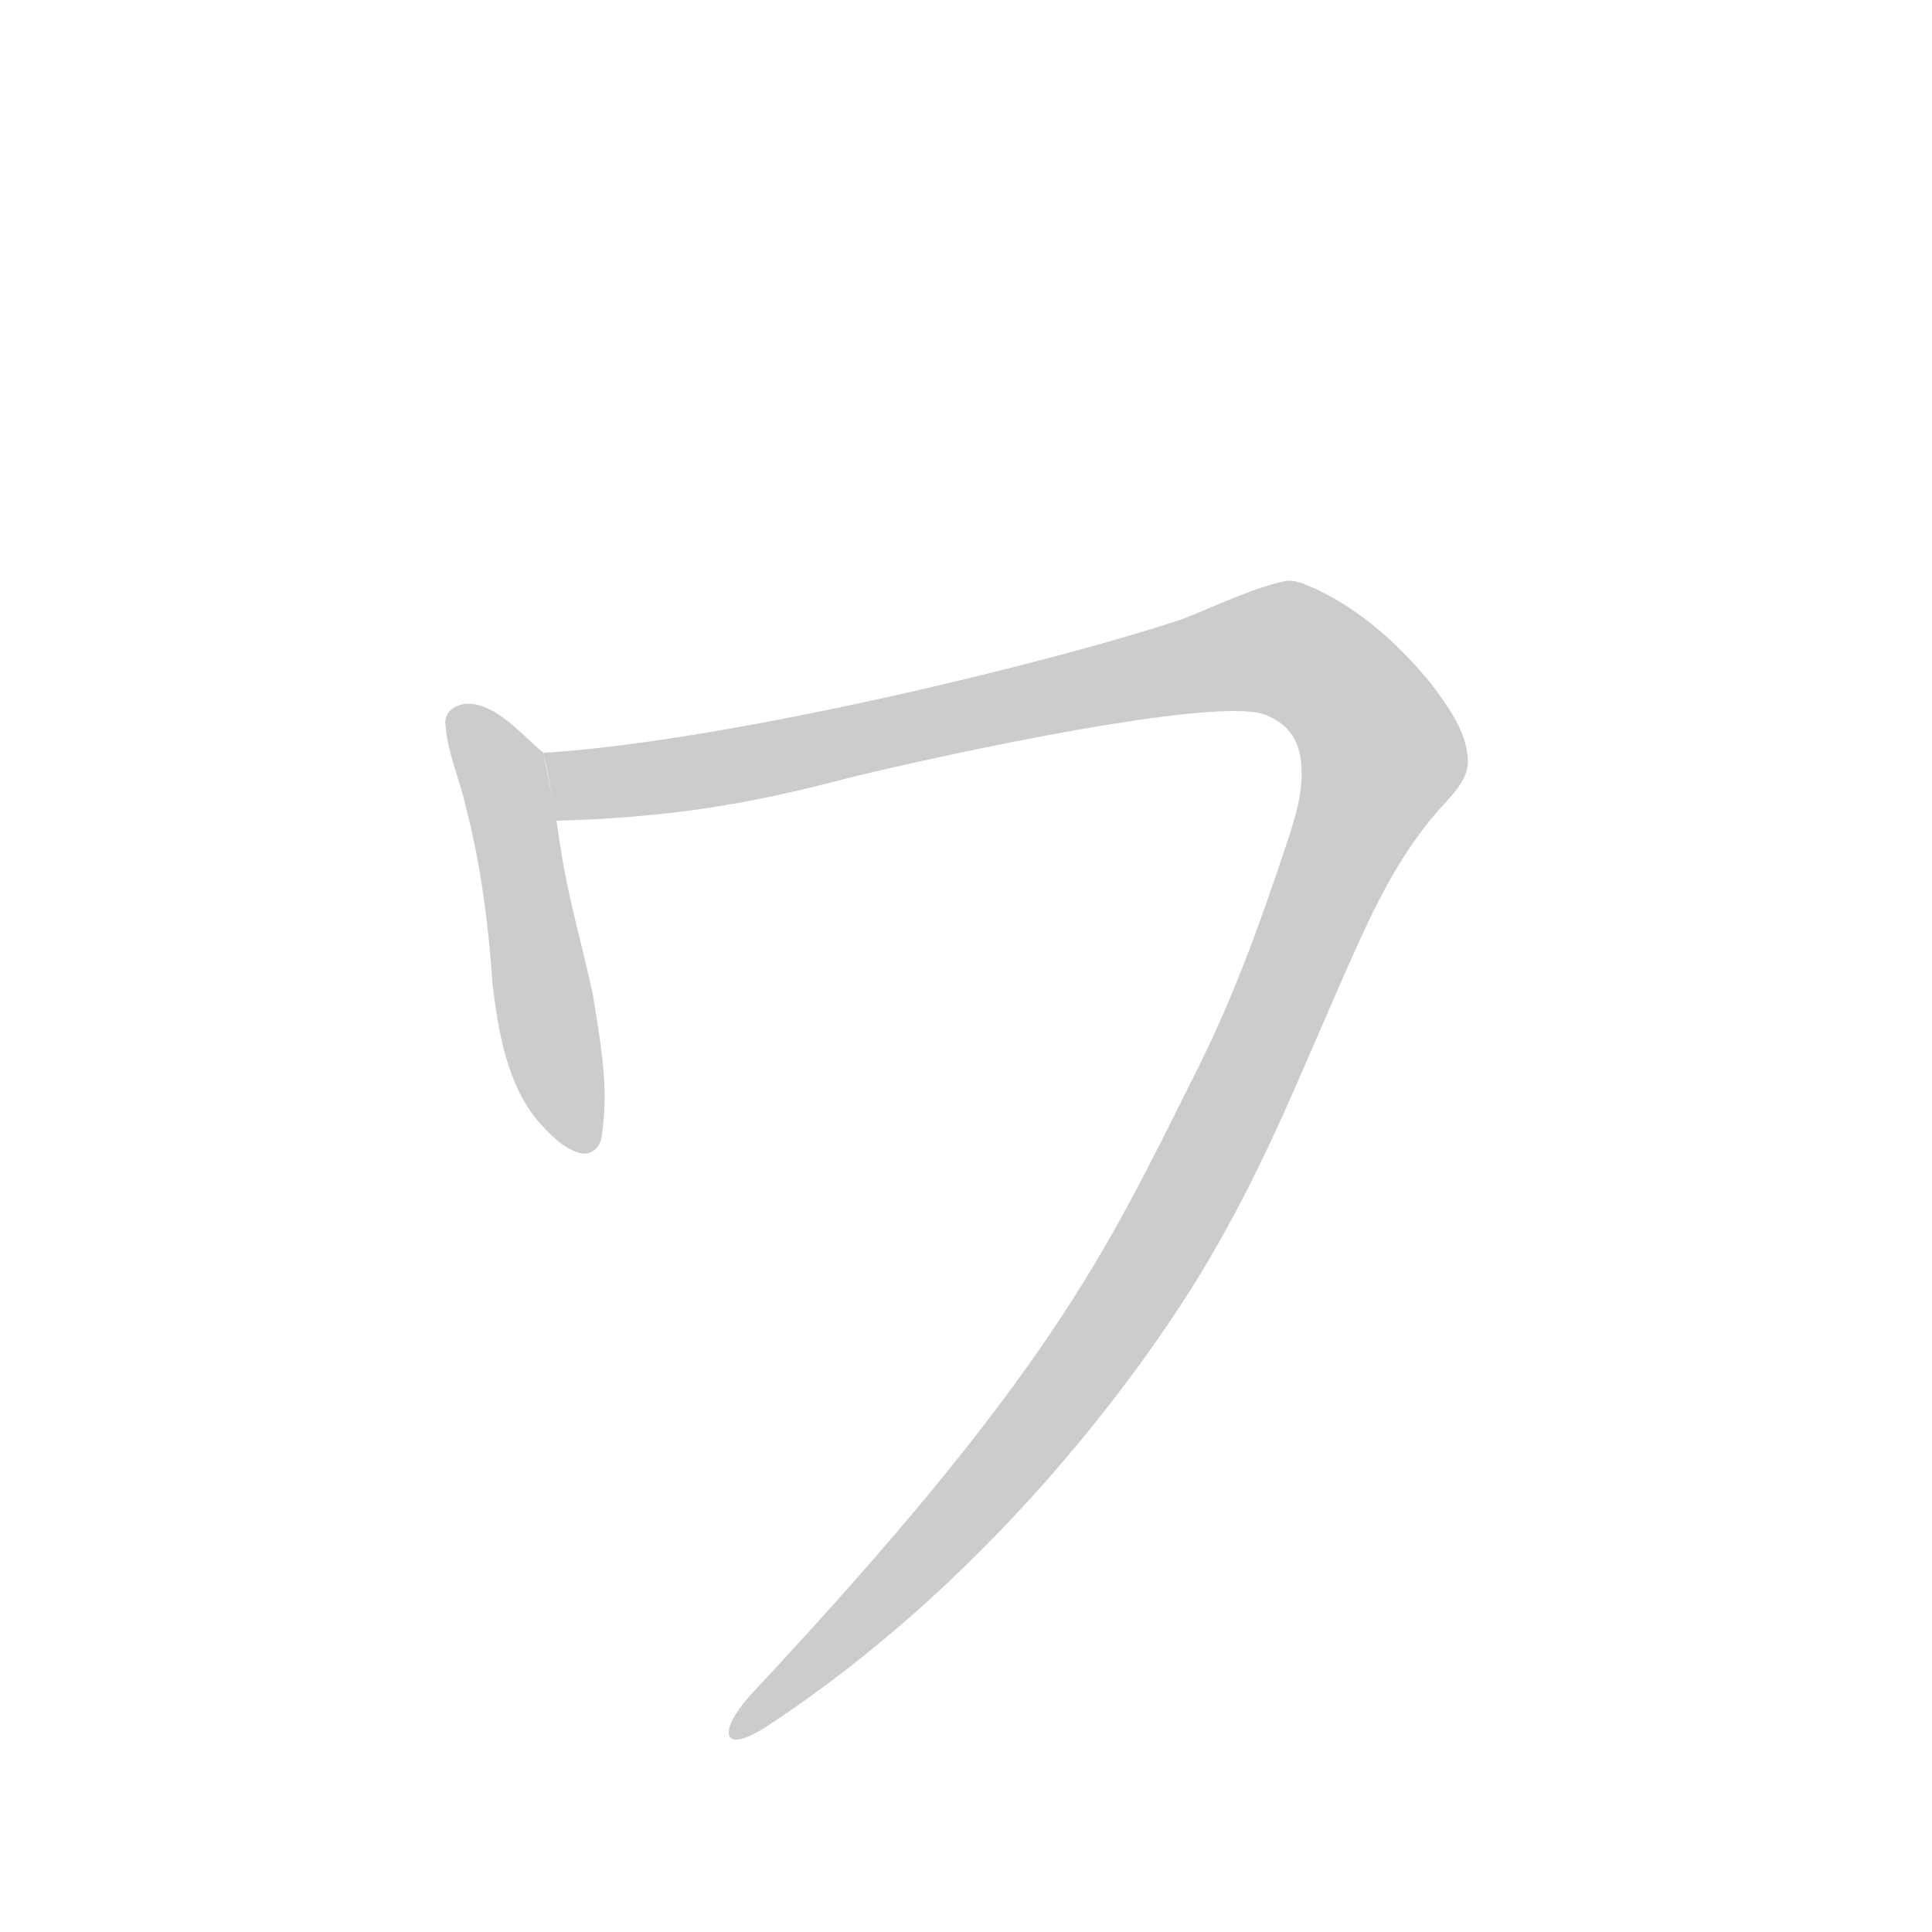 <!--
AnimCJK 2016-2018 Copyright Francois Mizessyn, https://github.com/parsimonhi/animCJK
You can redistribute and/or modify these files under the terms of the GNU
Lesser General Public License as published by the Free Software Foundation,
either version 3 of the license, or (at your option) any later version. You
should have received a copy of this license (the file "LGPL.txt") along with
these files; if not, see <http://www.gnu.org/licenses/>.
-->
<svg id="z12526" class="acjk" version="1.1" viewBox="0 0 1024 1024" xmlns="http://www.w3.org/2000/svg" xmlns:xlink="http://www.w3.org/1999/xlink">
<style>
<![CDATA[
@keyframes z12526k {
	from {
		stroke:#ccc;
		stroke-dashoffset:3334;
	}
	1% {
		stroke:#c00;
		stroke-dashoffset:3334;
	}
	75% {
		stroke:#c00;
		stroke-dashoffset:0;
	}
	to {
		stroke:#000;
	}
}
#z12526 path[clip-path] {
	animation:z12526k 1s linear both;
	stroke-dasharray:3334;
	stroke-width:128;
	stroke-linecap:round;
	fill:none;
}
#z12526 path[clip-path="url(#z12526c1)"] {animation-delay:1s;}
#z12526 path[clip-path="url(#z12526c2)"] {animation-delay:2s;}
#z12526 path {fill:#ccc;}
]]>
</style>
<path id="z12526d1" d="M 248,373 C 243,373 236,376 236,383 237,399 244,414 247,428 255,459 259,491 261,521 264,547 269,575 285,594 291,601 299,609 307,611 313,613 319,608 319,601 323,576 318,551 314,526 306,490 300,473 295,435 L 288,399 C 276,389 263,373 248,373 Z"/>
<path id="z12526d2" d="M 681,308 C 663,312 645,321 627,328 562,350 387,393 288,399 291,411 292,422 295,435 371,433 416,421 455,411 540,391 650,370 671,379 681,383 687,390 689,400 692,416 687,432 682,447 667,492 653,531 631,574 586,664 556,729 400,896 380,917 381,932 408,914 544,824 625,696 644,662 677,605 697,549 725,489 735,468 747,447 762,430 768,423 778,414 778,404 778,388 767,374 759,363 742,342 721,323 697,312 692,310 687,307 681,308 Z"/>
<defs>
	<clipPath id="z12526c1"><use xlink:href="#z12526d1"/></clipPath>
	<clipPath id="z12526c2"><use xlink:href="#z12526d2"/></clipPath>
</defs>
<path pathLength="3333" clip-path="url(#z12526c1)" d="M 247,382 307,602.2"/>
<path pathLength="3333" clip-path="url(#z12526c2)" d="M 295,404 362,407 698,332 747,391 564,752 399,913.8"/>
</svg>
